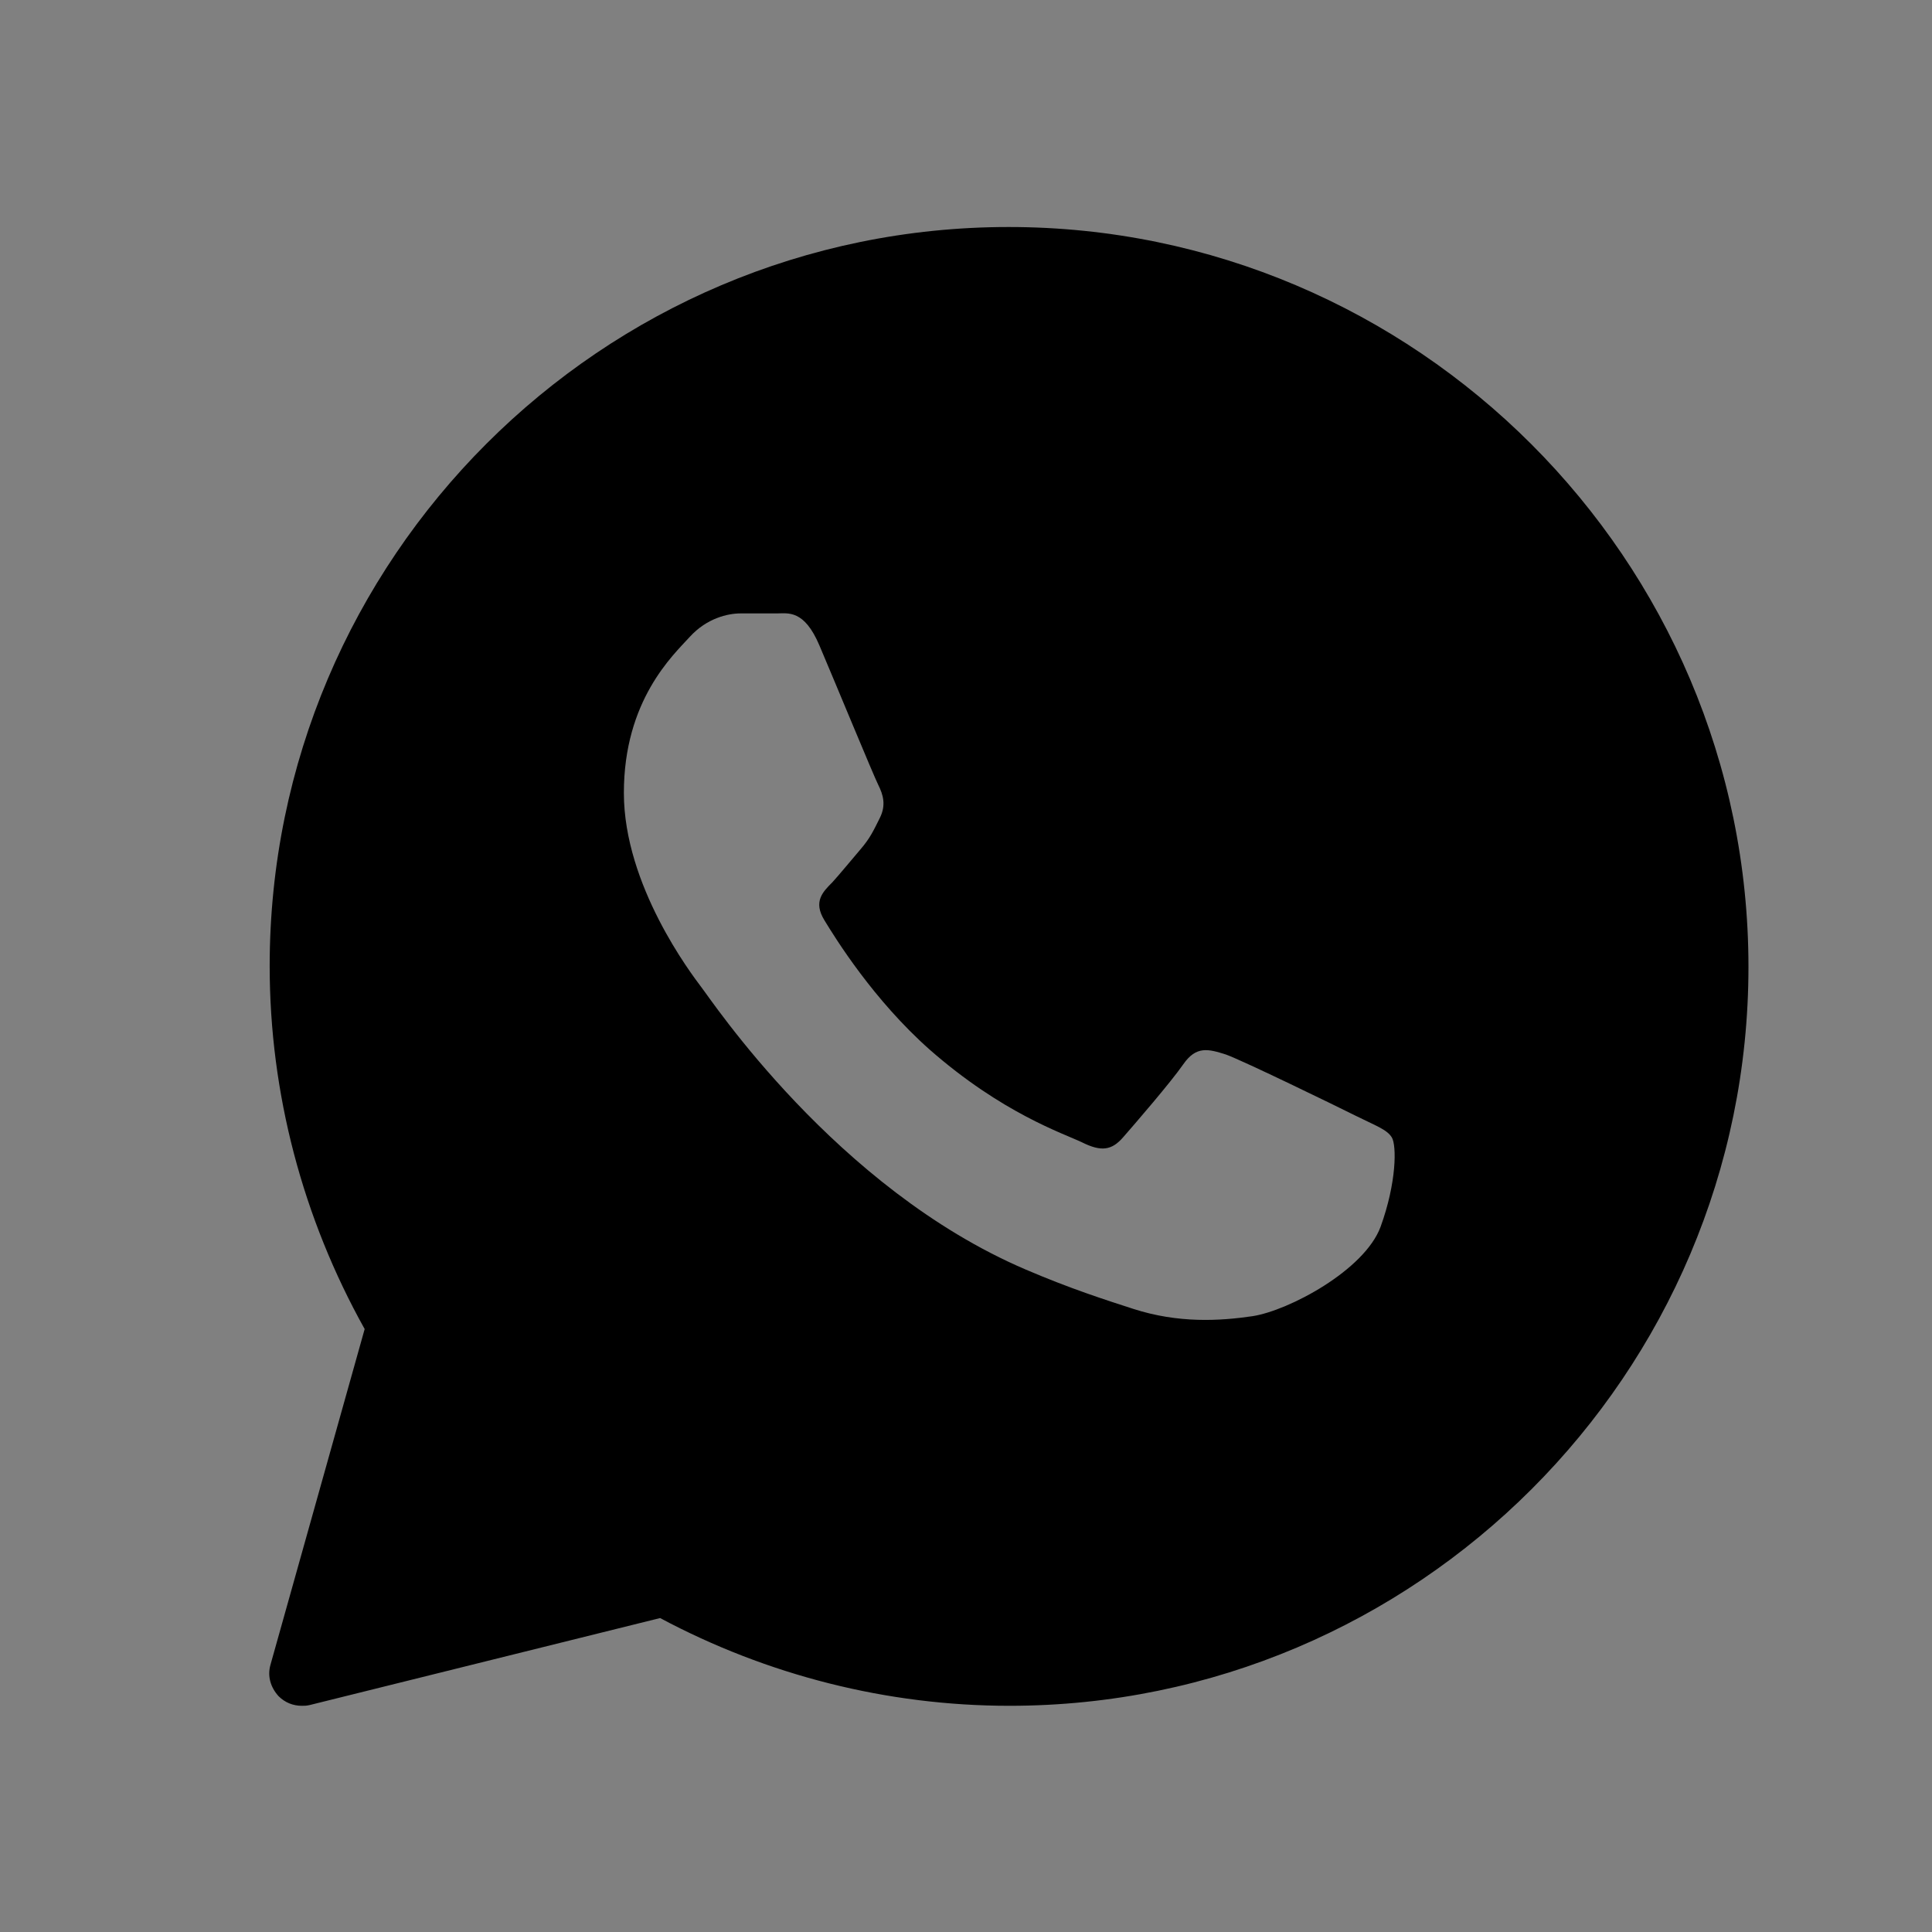<?xml version="1.0" encoding="UTF-8"?>
<svg xmlns="http://www.w3.org/2000/svg" xmlns:xlink="http://www.w3.org/1999/xlink" viewBox="0 0 24 24">
  <rect x="0" y="0" width="24" height="24" fill="#808080" stroke="none"/>
  <defs>
    <clipPath id="uuid-0d47e90d-b5ff-4913-8fb4-96513482a3cc">
      <rect x="1162.75" y="-1065.55" width="1641.18" height="1009.47" fill="none"/>
    </clipPath>
    <radialGradient id="uuid-6bd69adf-281d-4ba7-857a-899b697a3391" cx="2466.99" cy="-709.92" fx="2466.99" fy="-709.92" r="1373.34" gradientTransform="translate(-4051.57 43.82) scale(2.56 .27)" gradientUnits="userSpaceOnUse">
      <stop offset=".43" stop-color="#000"/>
      <stop offset=".43" stop-color="#090909"/>
      <stop offset=".44" stop-color="#363737"/>
      <stop offset=".46" stop-color="#616262"/>
      <stop offset=".47" stop-color="#878787"/>
      <stop offset=".49" stop-color="#a7a8a8"/>
      <stop offset=".51" stop-color="#c2c3c3"/>
      <stop offset=".53" stop-color="#d8d9d9"/>
      <stop offset=".56" stop-color="#e9eaea"/>
      <stop offset=".59" stop-color="#f5f6f6"/>
      <stop offset=".63" stop-color="#fcfdfd"/>
      <stop offset=".76" stop-color="#feffff"/>
      <stop offset="1" stop-color="#feffff"/>
    </radialGradient>
  </defs>
  <g isolation="isolate">
    <g id="uuid-251aa2e1-1ebb-4ed9-a0f8-11885d31064c" data-name="Layer 1">
      <path d="M12.53,2.82C7.47,2.82,3.35,6.94,3.35,12c0,1.58.41,3.13,1.18,4.51l-1.17,4.17c-.04.14,0,.28.1.39.08.08.18.12.29.12.03,0,.06,0,.1-.01l4.35-1.08c1.33.71,2.82,1.09,4.34,1.09,5.06,0,9.18-4.12,9.18-9.18S17.59,2.82,12.53,2.82ZM17.15,15.24c-.2.54-1.14,1.04-1.59,1.11-.41.06-.92.09-1.48-.09-.34-.11-.78-.25-1.34-.49-2.36-1.01-3.91-3.36-4.03-3.51-.12-.16-.96-1.26-.96-2.41s.61-1.71.82-1.94.47-.29.63-.29.31,0,.45,0c.14,0,.34-.05.53.4.2.47.67,1.61.73,1.73.06.12.1.25.02.41-.08.16-.12.25-.24.39s-.25.3-.35.41c-.12.12-.24.24-.1.47s.61.99,1.31,1.61c.9.79,1.66,1.04,1.89,1.15.24.12.37.1.51-.06.14-.16.59-.68.75-.91s.31-.19.53-.12c.22.08,1.37.64,1.61.76.24.12.39.17.45.27.06.1.06.56-.14,1.11Z"/>
      <g clip-path="url(#uuid-0d47e90d-b5ff-4913-8fb4-96513482a3cc)">
        <ellipse cx="2255.13" cy="-150.99" rx="3510.85" ry="376.85" fill="url(#uuid-6bd69adf-281d-4ba7-857a-899b697a3391)" mix-blend-mode="screen"/>
      </g>
    </g>
  </g>
</svg>